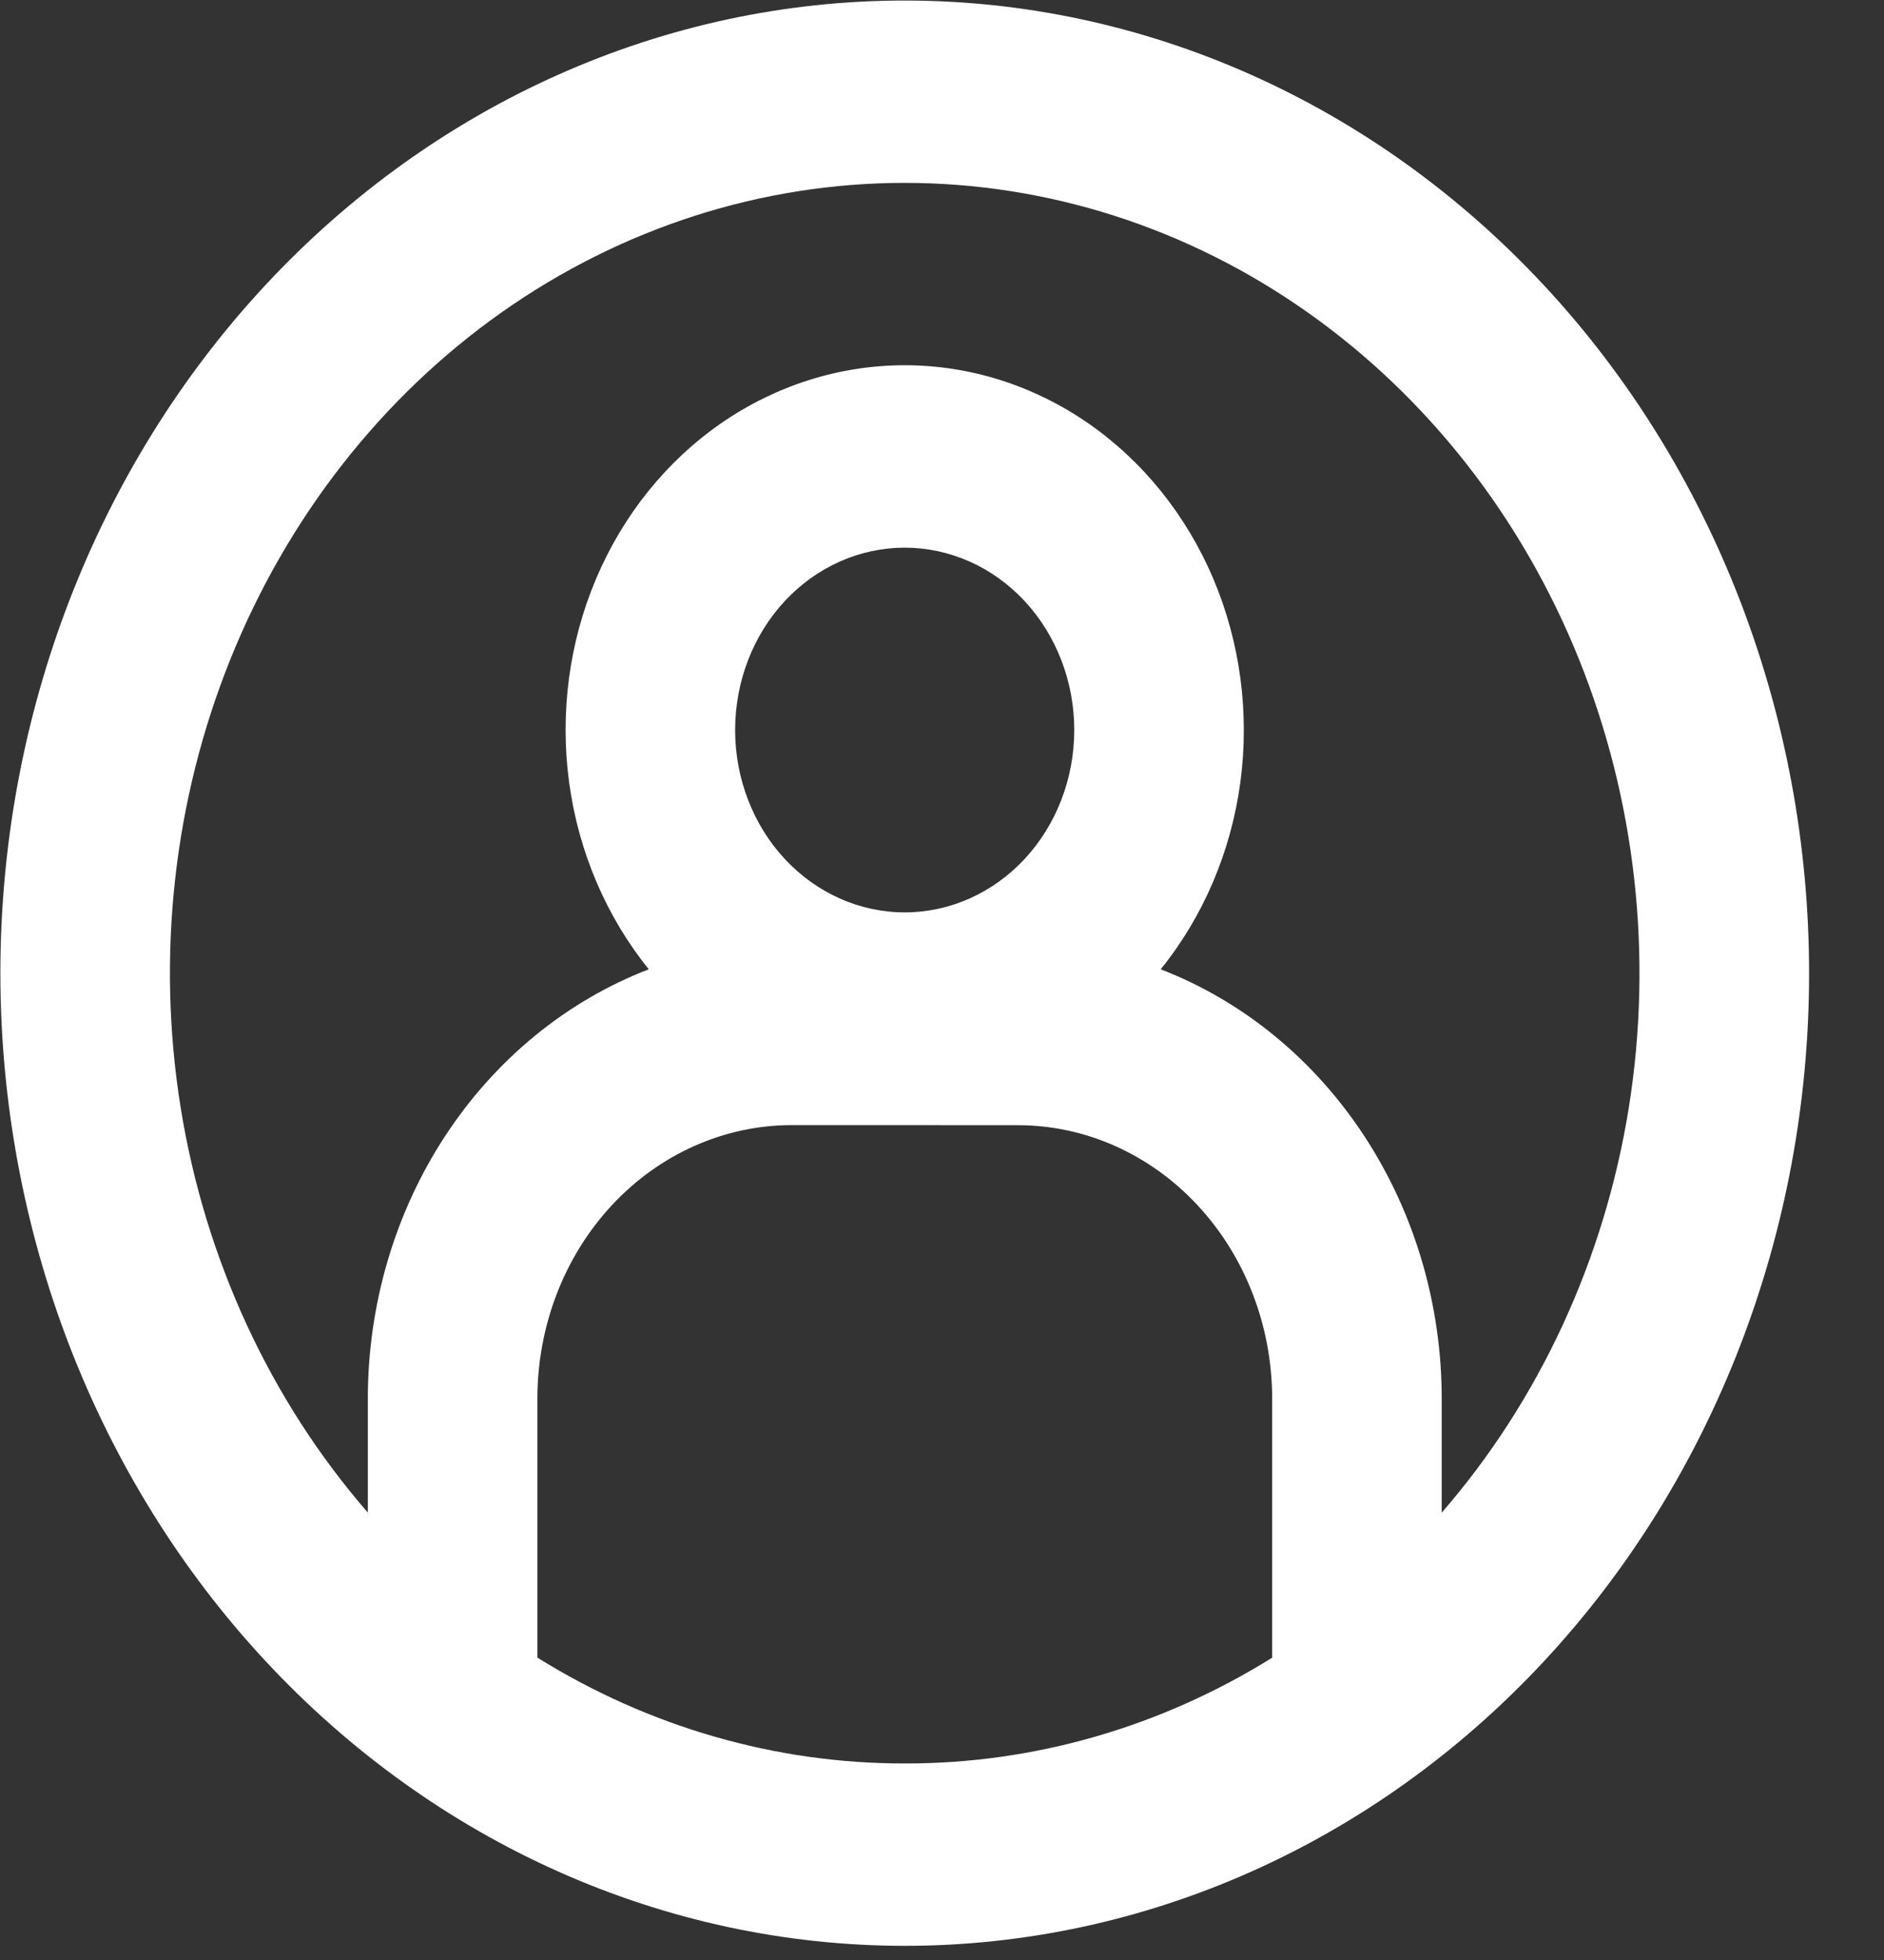 <svg width="25" height="26" viewBox="0 0 25 26" fill="none" xmlns="http://www.w3.org/2000/svg">
<rect x="0" y="0" width="25" height="26" fill="#333333" stroke="none"/>
<path fill-rule="evenodd" clip-rule="evenodd" d="M12.006 23.393C13.718 23.396 15.4 22.912 16.881 21.99L16.881 18.555C16.881 17.592 16.525 16.669 15.892 15.989C15.259 15.308 14.401 14.926 13.506 14.926L10.506 14.925C9.611 14.925 8.752 15.308 8.119 15.988C7.486 16.669 7.131 17.591 7.131 18.554L7.131 21.989C8.613 22.911 10.295 23.395 12.006 23.393ZM19.131 18.555L19.131 20.066C20.428 18.573 21.291 16.706 21.614 14.692C21.936 12.679 21.705 10.608 20.948 8.734C20.191 6.86 18.941 5.265 17.352 4.144C15.764 3.023 13.905 2.426 12.005 2.426C10.104 2.426 8.246 3.023 6.657 4.143C5.068 5.264 3.819 6.859 3.062 8.733C2.305 10.607 2.074 12.677 2.397 14.691C2.721 16.704 3.584 18.572 4.881 20.065L4.881 18.554C4.881 17.307 5.239 16.09 5.906 15.071C6.574 14.051 7.518 13.278 8.609 12.858C8.043 12.157 7.676 11.296 7.552 10.378C7.428 9.459 7.552 8.521 7.91 7.677C8.268 6.832 8.844 6.116 9.57 5.614C10.296 5.112 11.142 4.845 12.005 4.845C12.868 4.845 13.713 5.112 14.439 5.614C15.165 6.117 15.742 6.833 16.1 7.677C16.458 8.522 16.582 9.46 16.459 10.378C16.335 11.297 15.968 12.158 15.402 12.858C16.493 13.279 17.437 14.052 18.105 15.072C18.773 16.092 19.131 17.308 19.131 18.555ZM12.007 25.812C15.189 25.812 18.241 24.453 20.491 22.034C22.742 19.614 24.006 16.332 24.006 12.911C24.005 9.489 22.741 6.207 20.49 3.787C18.239 1.367 15.187 0.007 12.005 0.007C8.822 0.007 5.77 1.366 3.519 3.785C1.269 6.205 0.005 9.487 0.005 12.909C0.006 16.331 1.27 19.612 3.521 22.032C5.772 24.452 8.824 25.812 12.007 25.812ZM14.255 9.684C14.255 10.326 14.018 10.941 13.596 11.395C13.174 11.848 12.602 12.103 12.005 12.103C11.409 12.103 10.836 11.848 10.414 11.395C9.992 10.941 9.755 10.325 9.755 9.684C9.755 9.042 9.992 8.427 10.414 7.973C10.836 7.52 11.408 7.265 12.005 7.265C12.602 7.265 13.174 7.52 13.596 7.973C14.018 8.427 14.255 9.043 14.255 9.684Z" fill="white"/>
</svg>

